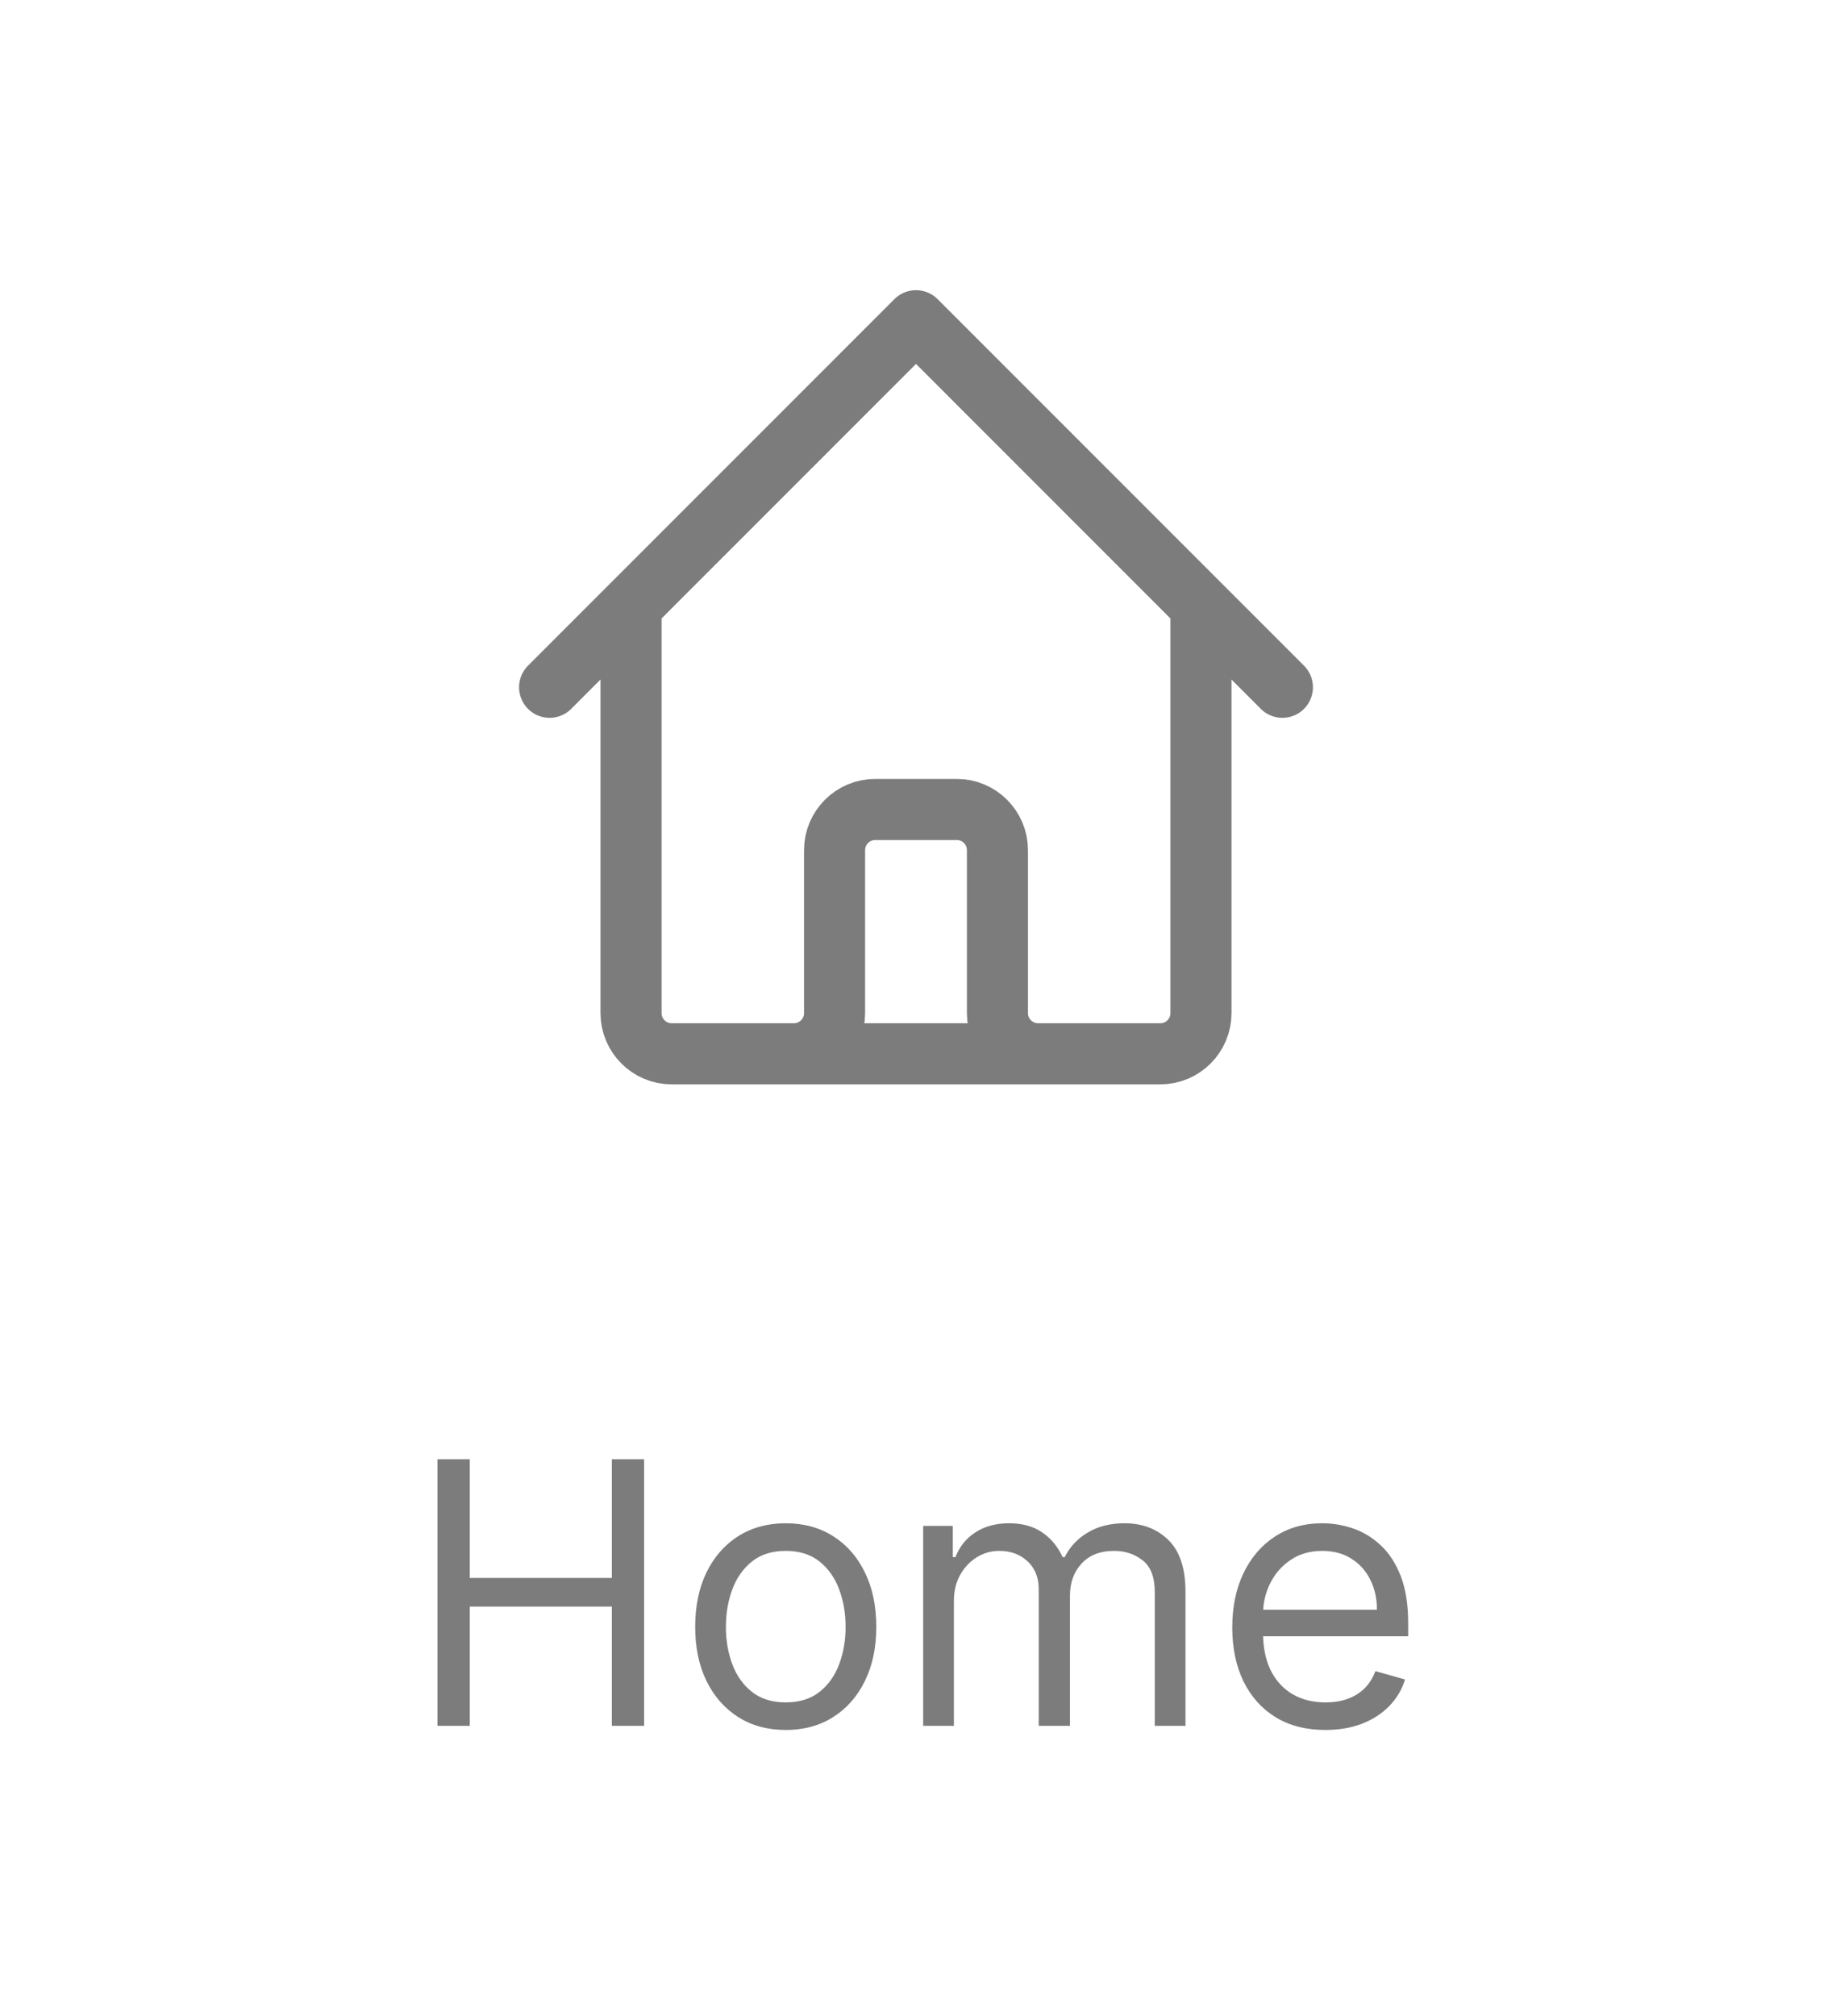 <svg width="60" height="66" viewBox="0 0 60 66" fill="none" xmlns="http://www.w3.org/2000/svg">
<path d="M18 22.5L20.667 19.833M20.667 19.833L30 10.5L39.333 19.833M20.667 19.833V33.167C20.667 33.903 21.264 34.5 22 34.5H26M39.333 19.833L42 22.5M39.333 19.833V33.167C39.333 33.903 38.736 34.5 38 34.5H34M26 34.5C26.736 34.5 27.333 33.903 27.333 33.167V27.833C27.333 27.097 27.93 26.5 28.667 26.5H31.333C32.07 26.5 32.667 27.097 32.667 27.833V33.167C32.667 33.903 33.264 34.5 34 34.5M26 34.5H34" stroke="#7C7C7C" stroke-width="2" stroke-linecap="round" stroke-linejoin="round"/>
<path d="M14.328 56.5V47.773H15.385V51.659H20.038V47.773H21.095V56.5H20.038V52.597H15.385V56.5H14.328ZM25.734 56.636C25.143 56.636 24.625 56.496 24.178 56.215C23.735 55.933 23.389 55.54 23.139 55.034C22.892 54.528 22.768 53.938 22.768 53.261C22.768 52.58 22.892 51.984 23.139 51.476C23.389 50.967 23.735 50.572 24.178 50.291C24.625 50.01 25.143 49.869 25.734 49.869C26.325 49.869 26.842 50.01 27.285 50.291C27.731 50.572 28.078 50.967 28.325 51.476C28.575 51.984 28.7 52.58 28.7 53.261C28.7 53.938 28.575 54.528 28.325 55.034C28.078 55.54 27.731 55.933 27.285 56.215C26.842 56.496 26.325 56.636 25.734 56.636ZM25.734 55.733C26.183 55.733 26.552 55.618 26.842 55.388C27.132 55.158 27.346 54.855 27.485 54.48C27.625 54.105 27.694 53.699 27.694 53.261C27.694 52.824 27.625 52.416 27.485 52.038C27.346 51.66 27.132 51.355 26.842 51.122C26.552 50.889 26.183 50.773 25.734 50.773C25.285 50.773 24.916 50.889 24.626 51.122C24.336 51.355 24.122 51.66 23.982 52.038C23.843 52.416 23.774 52.824 23.774 53.261C23.774 53.699 23.843 54.105 23.982 54.48C24.122 54.855 24.336 55.158 24.626 55.388C24.916 55.618 25.285 55.733 25.734 55.733ZM30.235 56.5V49.955H31.206V50.977H31.292C31.428 50.628 31.648 50.356 31.952 50.163C32.256 49.967 32.621 49.869 33.047 49.869C33.479 49.869 33.839 49.967 34.126 50.163C34.415 50.356 34.641 50.628 34.803 50.977H34.871C35.039 50.639 35.29 50.371 35.626 50.172C35.961 49.97 36.363 49.869 36.831 49.869C37.417 49.869 37.895 50.053 38.268 50.419C38.64 50.783 38.826 51.349 38.826 52.119V56.5H37.82V52.119C37.82 51.636 37.688 51.291 37.424 51.084C37.16 50.876 36.849 50.773 36.491 50.773C36.03 50.773 35.674 50.912 35.421 51.19C35.168 51.466 35.042 51.815 35.042 52.239V56.5H34.019V52.017C34.019 51.645 33.898 51.345 33.657 51.118C33.415 50.888 33.104 50.773 32.724 50.773C32.462 50.773 32.218 50.842 31.991 50.981C31.766 51.121 31.584 51.314 31.445 51.561C31.309 51.805 31.241 52.088 31.241 52.409V56.5H30.235ZM43.409 56.636C42.778 56.636 42.234 56.497 41.777 56.219C41.322 55.938 40.971 55.545 40.724 55.043C40.48 54.537 40.358 53.949 40.358 53.278C40.358 52.608 40.48 52.017 40.724 51.506C40.971 50.992 41.315 50.591 41.755 50.304C42.199 50.014 42.716 49.869 43.307 49.869C43.648 49.869 43.984 49.926 44.317 50.04C44.649 50.153 44.952 50.338 45.224 50.594C45.497 50.847 45.714 51.182 45.876 51.599C46.038 52.017 46.119 52.531 46.119 53.142V53.568H41.074V52.699H45.096C45.096 52.33 45.023 52 44.875 51.71C44.73 51.42 44.523 51.192 44.253 51.024C43.986 50.856 43.67 50.773 43.307 50.773C42.906 50.773 42.559 50.872 42.267 51.071C41.977 51.267 41.754 51.523 41.598 51.838C41.442 52.153 41.364 52.492 41.364 52.852V53.432C41.364 53.926 41.449 54.345 41.619 54.689C41.792 55.03 42.032 55.29 42.339 55.469C42.646 55.645 43.003 55.733 43.409 55.733C43.673 55.733 43.912 55.696 44.125 55.622C44.341 55.545 44.527 55.432 44.683 55.281C44.839 55.128 44.96 54.938 45.045 54.71L46.017 54.983C45.915 55.312 45.743 55.602 45.501 55.852C45.26 56.099 44.962 56.293 44.606 56.432C44.251 56.568 43.852 56.636 43.409 56.636Z" fill="#7C7C7C"/>
</svg>
